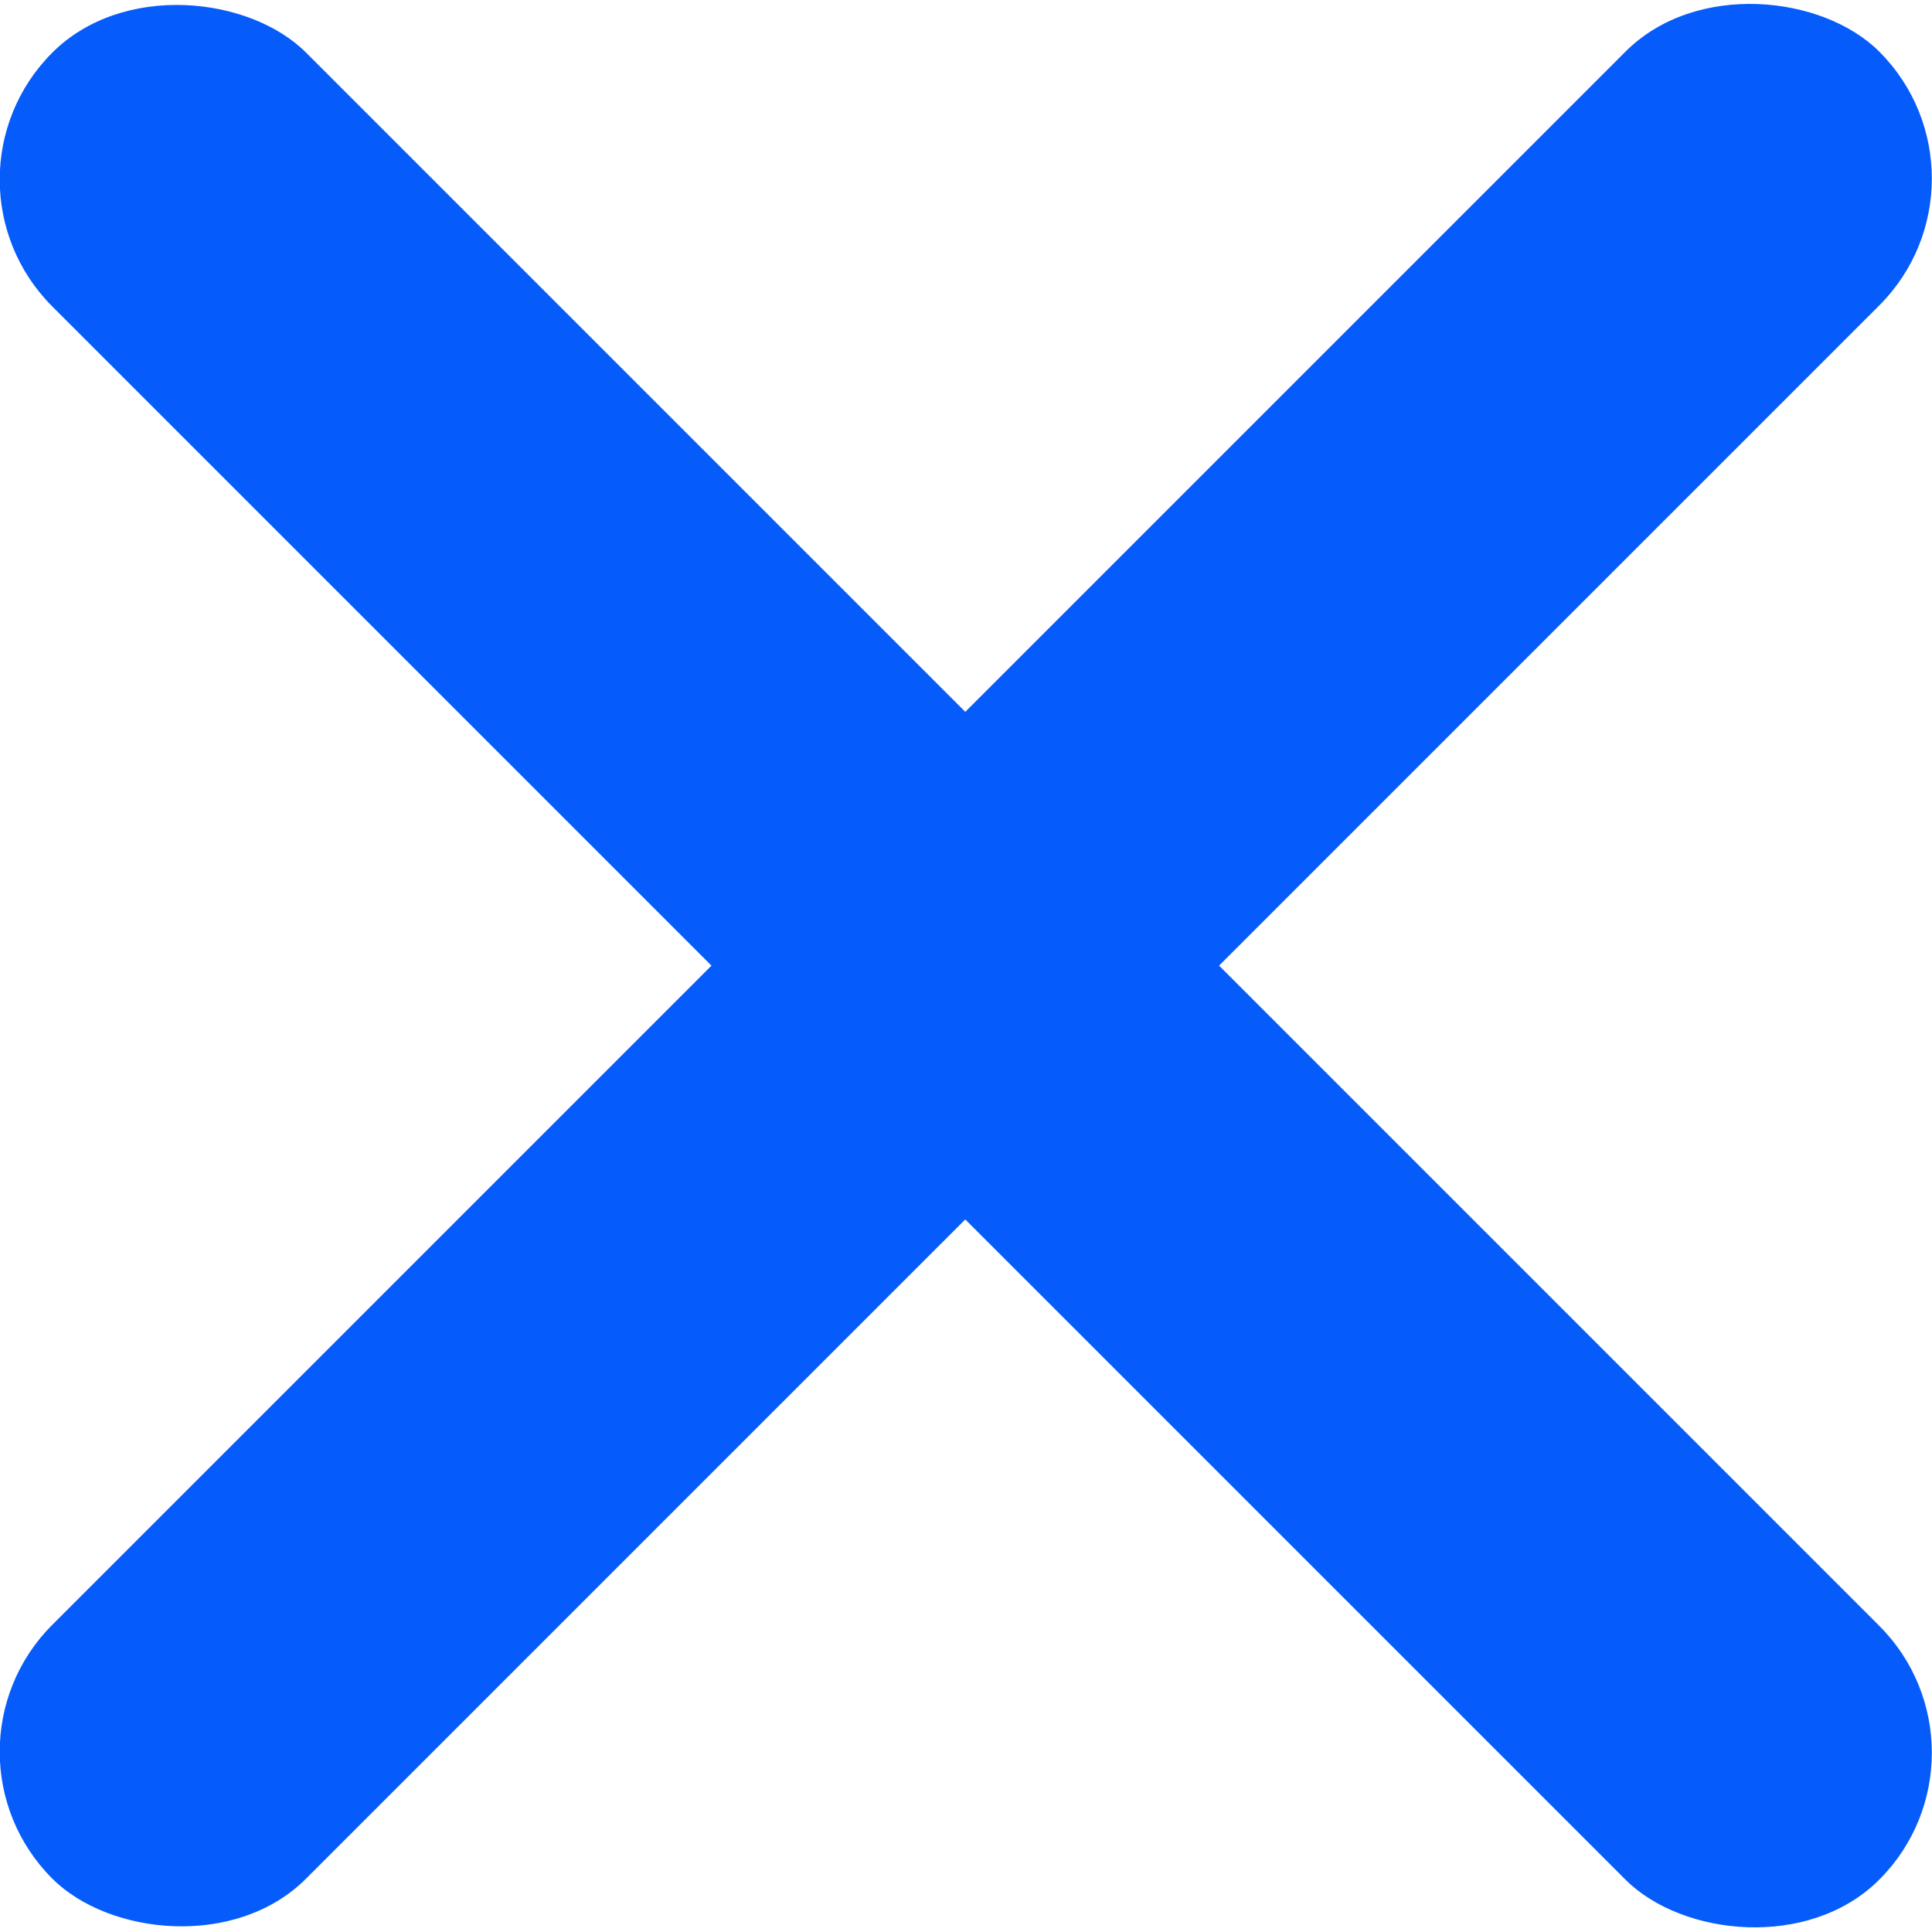<svg xmlns="http://www.w3.org/2000/svg" viewBox="0 0 26.59 26.59"><g id="Capa_2" data-name="Capa 2"><g id="Capa_1-2" data-name="Capa 1"><rect x="10.82" y="-4.48" width="4.94" height="35.56" rx="2.47" transform="translate(-5.51 13.29) rotate(-45)" fill="#055cfa"/><rect x="-4.48" y="10.82" width="35.56" height="4.94" rx="2.47" transform="translate(-5.51 13.29) rotate(-45)" fill="#055cfa"/></g></g></svg>
